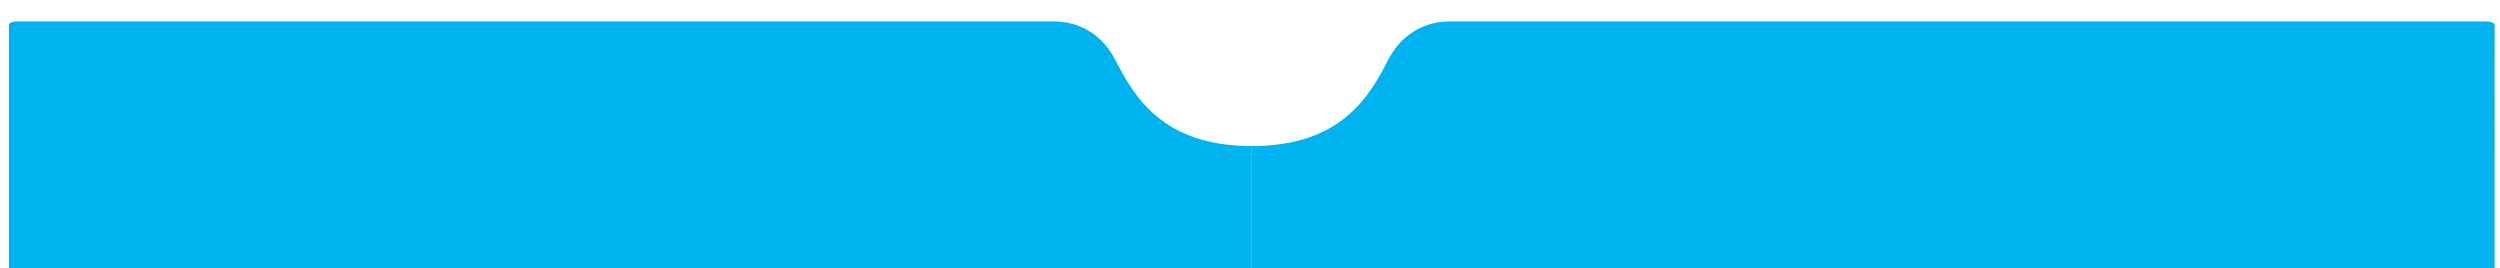 <?xml version="1.0" encoding="utf-8"?>
<!-- Generator: Adobe Illustrator 18.0.0, SVG Export Plug-In . SVG Version: 6.00 Build 0)  -->
<!DOCTYPE svg PUBLIC "-//W3C//DTD SVG 1.1//EN" "http://www.w3.org/Graphics/SVG/1.1/DTD/svg11.dtd">
<svg version="1.1" id="Capa_1" xmlns="http://www.w3.org/2000/svg" xmlns:xlink="http://www.w3.org/1999/xlink" x="0px" y="0px"
	 viewBox="0 0 1400 150.2" enable-background="new 0 0 1400 150.2" xml:space="preserve">
<g>
	<path fill="#00B2ED" d="M624.6,33.6C615.8,16.5,601,12,590.2,12H10.9c-2.3,0-4.4,0-5.9,1.5v139.6h696l0-71.3
		C651.2,81.8,635.3,54.4,624.6,33.6z"/>
	<path fill="#00B2ED" d="M1391.1,12H811.8c-10.8,0-25.6,4.5-34.4,21.5c-10.7,20.8-26.6,48.3-76.4,48.3l0,71.3h696V13.5
		C1395.5,12,1393.5,12,1391.1,12z"/>
</g>
</svg>
